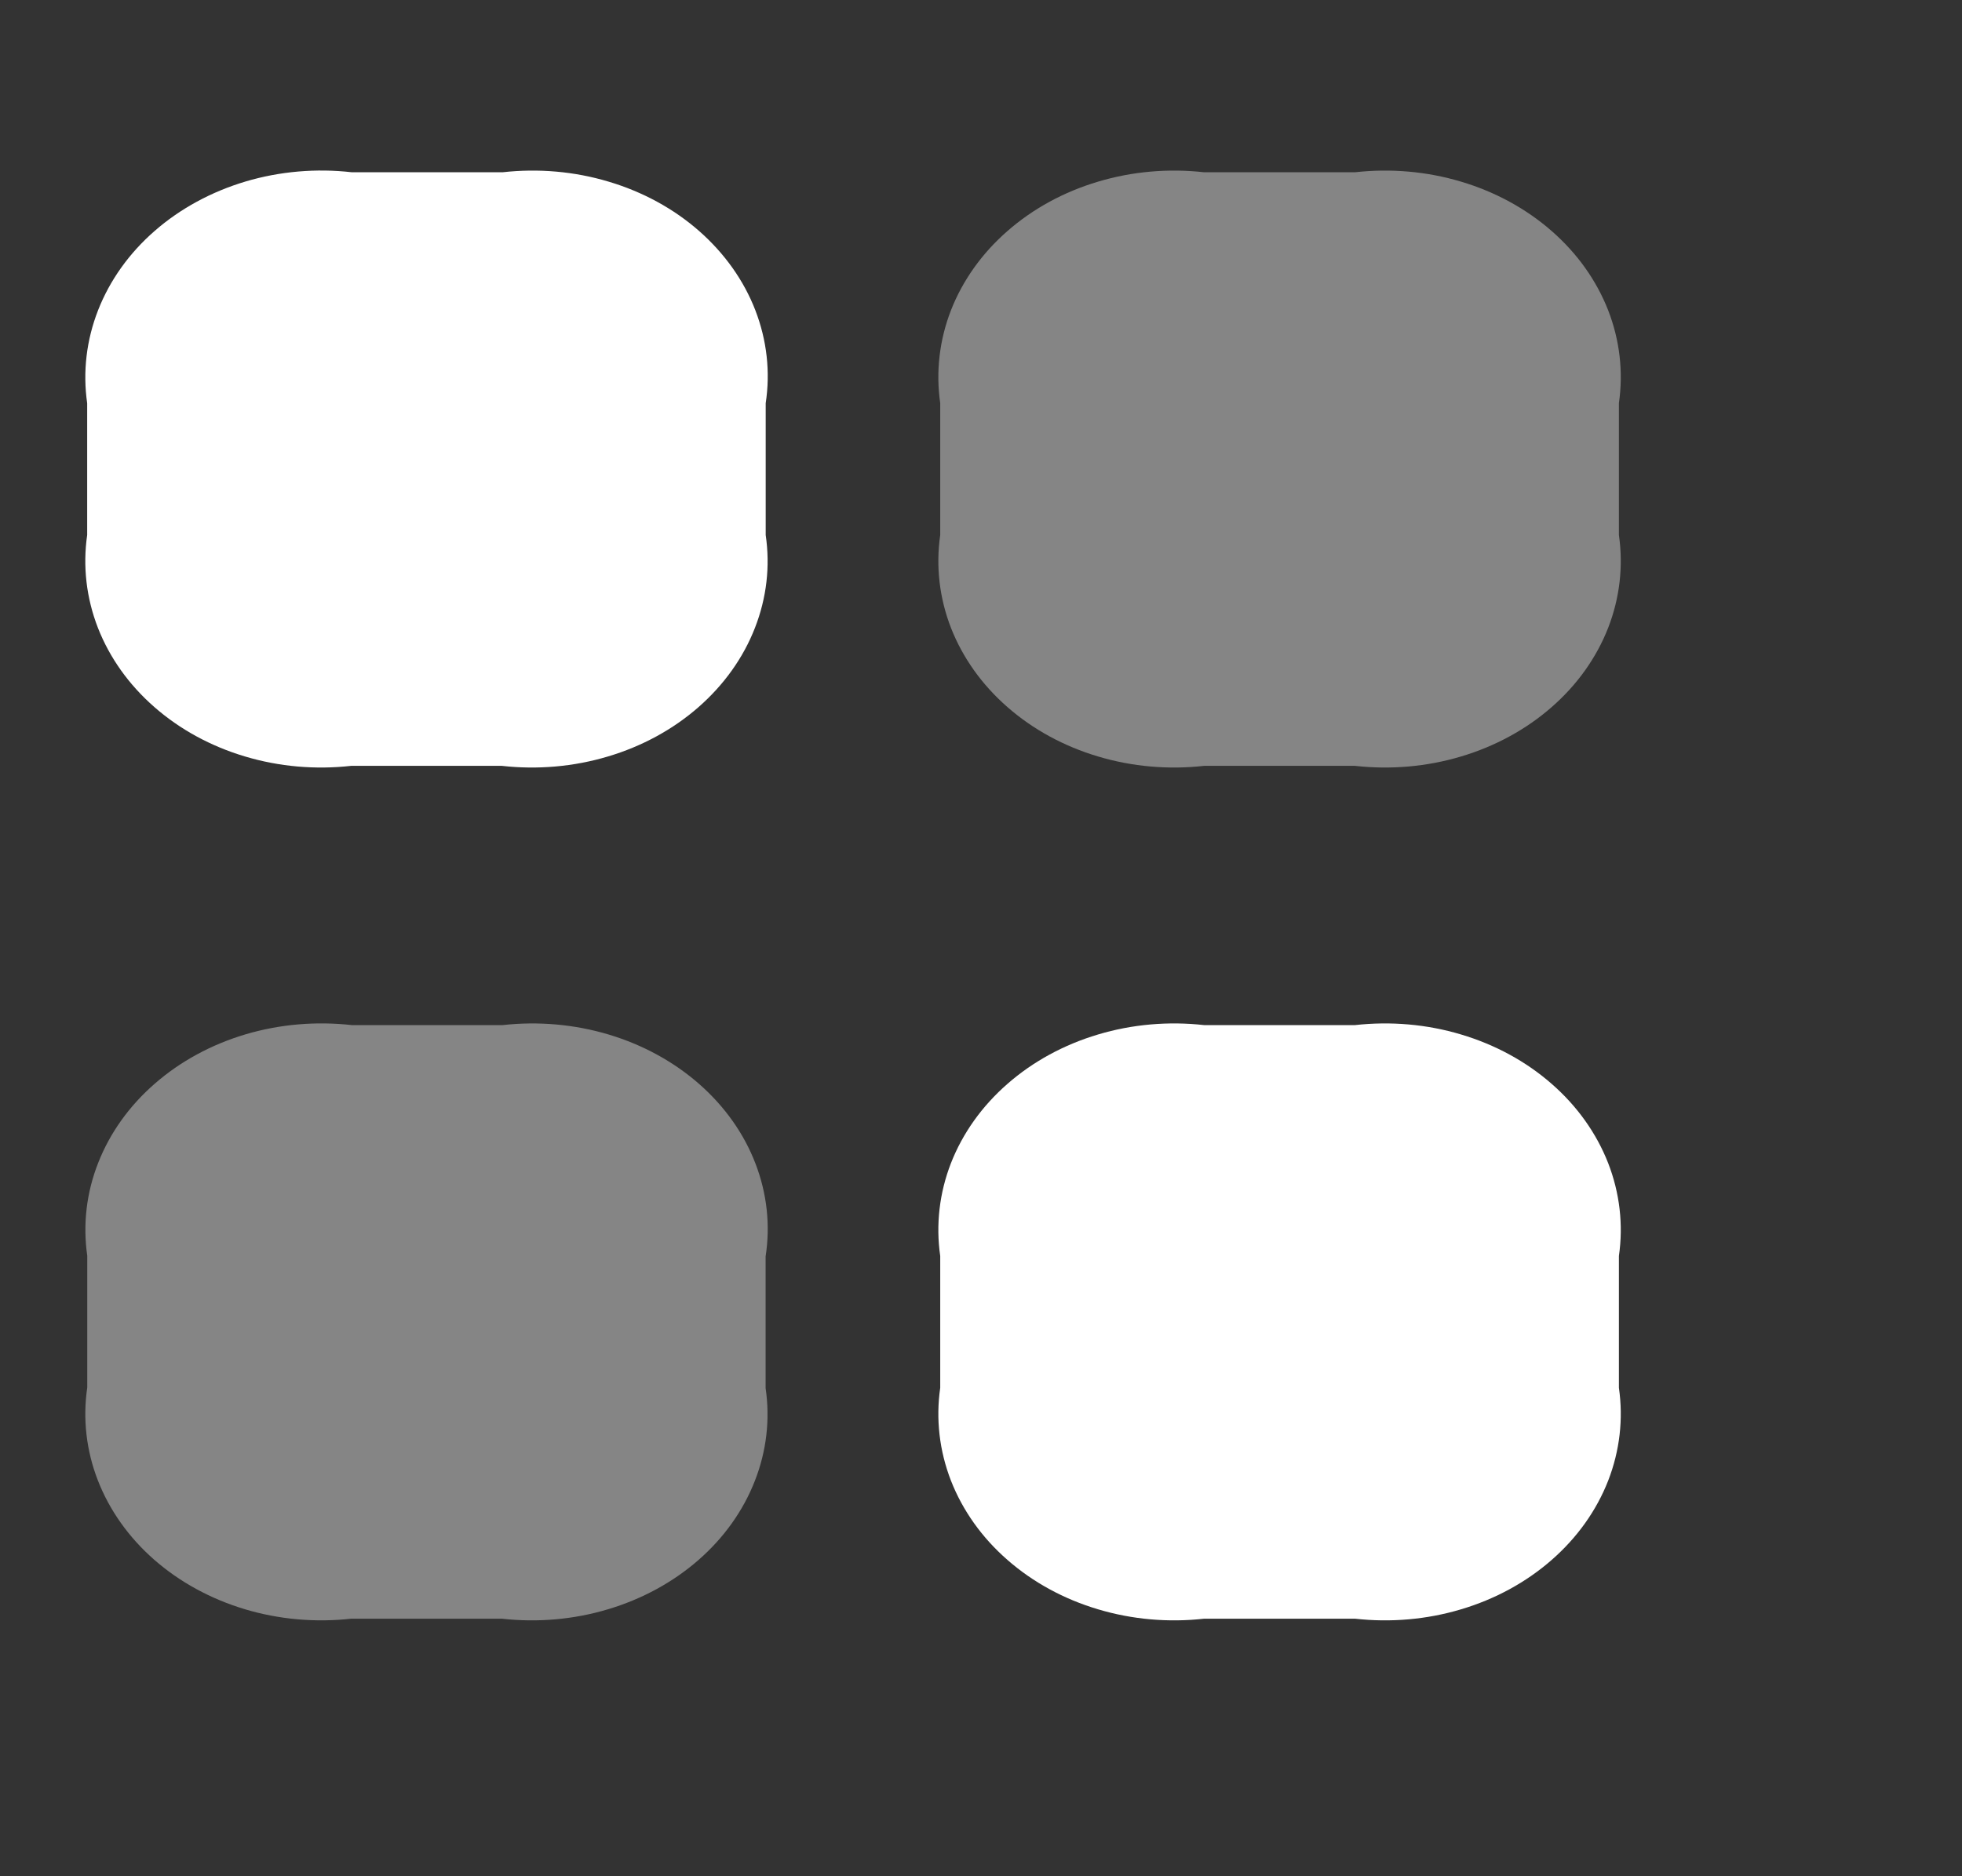 <svg xmlns="http://www.w3.org/2000/svg" width="23" height="22" viewBox="0 0 23 22" fill="none">
  <rect x="0" y="0" width="23" height="22" fill="#333333" stroke="none"/>
  <g clip-path="url(#clip0_3702_1039)">
    <path d="M5.891 2.02H4.126C3.706 1.972 3.28 2.009 2.879 2.128C2.478 2.248 2.114 2.445 1.814 2.707C1.514 2.968 1.287 3.287 1.15 3.637C1.013 3.987 0.969 4.361 1.022 4.728V6.273C0.969 6.64 1.012 7.012 1.148 7.362C1.285 7.712 1.511 8.03 1.81 8.291C2.109 8.553 2.472 8.751 2.872 8.87C3.272 8.99 3.697 9.027 4.117 8.98H5.882C6.301 9.027 6.727 8.99 7.127 8.87C7.527 8.751 7.89 8.553 8.189 8.291C8.487 8.03 8.714 7.712 8.85 7.362C8.987 7.012 9.03 6.64 8.976 6.273V4.728C9.032 4.362 8.99 3.989 8.855 3.639C8.72 3.289 8.494 2.971 8.196 2.709C7.898 2.447 7.535 2.249 7.135 2.13C6.736 2.01 6.31 1.973 5.891 2.02Z" fill="white"/>
    <path opacity="0.4" d="M15.883 2.02H14.117C13.698 1.973 13.272 2.01 12.872 2.13C12.472 2.249 12.109 2.447 11.81 2.709C11.511 2.97 11.285 3.288 11.148 3.638C11.012 3.988 10.969 4.361 11.022 4.727V6.273C10.969 6.639 11.012 7.012 11.148 7.362C11.285 7.712 11.511 8.03 11.81 8.291C12.109 8.553 12.472 8.751 12.872 8.87C13.272 8.99 13.698 9.027 14.117 8.98H15.883C16.302 9.027 16.728 8.99 17.128 8.87C17.528 8.751 17.891 8.553 18.19 8.291C18.489 8.03 18.715 7.712 18.852 7.362C18.988 7.012 19.031 6.639 18.978 6.273V4.727C19.031 4.361 18.988 3.988 18.852 3.638C18.715 3.288 18.489 2.97 18.19 2.709C17.891 2.447 17.528 2.249 17.128 2.13C16.728 2.01 16.302 1.973 15.883 2.02Z" fill="white"/>
    <path d="M15.883 12.02H14.117C13.698 11.973 13.272 12.01 12.872 12.13C12.472 12.249 12.109 12.447 11.81 12.709C11.511 12.97 11.285 13.288 11.148 13.638C11.012 13.988 10.969 14.361 11.022 14.727V16.273C10.969 16.639 11.012 17.012 11.148 17.362C11.285 17.712 11.511 18.03 11.81 18.291C12.109 18.553 12.472 18.751 12.872 18.87C13.272 18.99 13.698 19.027 14.117 18.98H15.883C16.302 19.027 16.728 18.99 17.128 18.87C17.528 18.751 17.891 18.553 18.19 18.291C18.489 18.03 18.715 17.712 18.852 17.362C18.988 17.012 19.031 16.639 18.978 16.273V14.727C19.031 14.361 18.988 13.988 18.852 13.638C18.715 13.288 18.489 12.97 18.19 12.709C17.891 12.447 17.528 12.249 17.128 12.13C16.728 12.01 16.302 11.973 15.883 12.02Z" fill="white"/>
    <path opacity="0.4" d="M5.891 12.02H4.126C3.706 11.973 3.28 12.009 2.879 12.128C2.478 12.247 2.114 12.445 1.815 12.706C1.515 12.967 1.288 13.285 1.151 13.635C1.013 13.985 0.97 14.358 1.023 14.725V16.268C0.969 16.635 1.011 17.008 1.147 17.358C1.283 17.708 1.509 18.027 1.808 18.289C2.106 18.55 2.47 18.749 2.87 18.869C3.271 18.989 3.697 19.027 4.117 18.98H5.882C6.301 19.027 6.727 18.99 7.126 18.87C7.526 18.751 7.889 18.553 8.188 18.292C8.487 18.031 8.713 17.713 8.849 17.364C8.986 17.015 9.029 16.642 8.975 16.276V14.733C9.032 14.366 8.991 13.994 8.856 13.643C8.722 13.293 8.496 12.974 8.198 12.712C7.9 12.45 7.537 12.251 7.137 12.131C6.737 12.011 6.311 11.973 5.891 12.02Z" fill="white"/>
  </g>
  <defs>
    <clipPath id="clip0_3702_1039">
      <rect width="22.55" height="22" fill="white"/>
    </clipPath>
  </defs>
</svg>